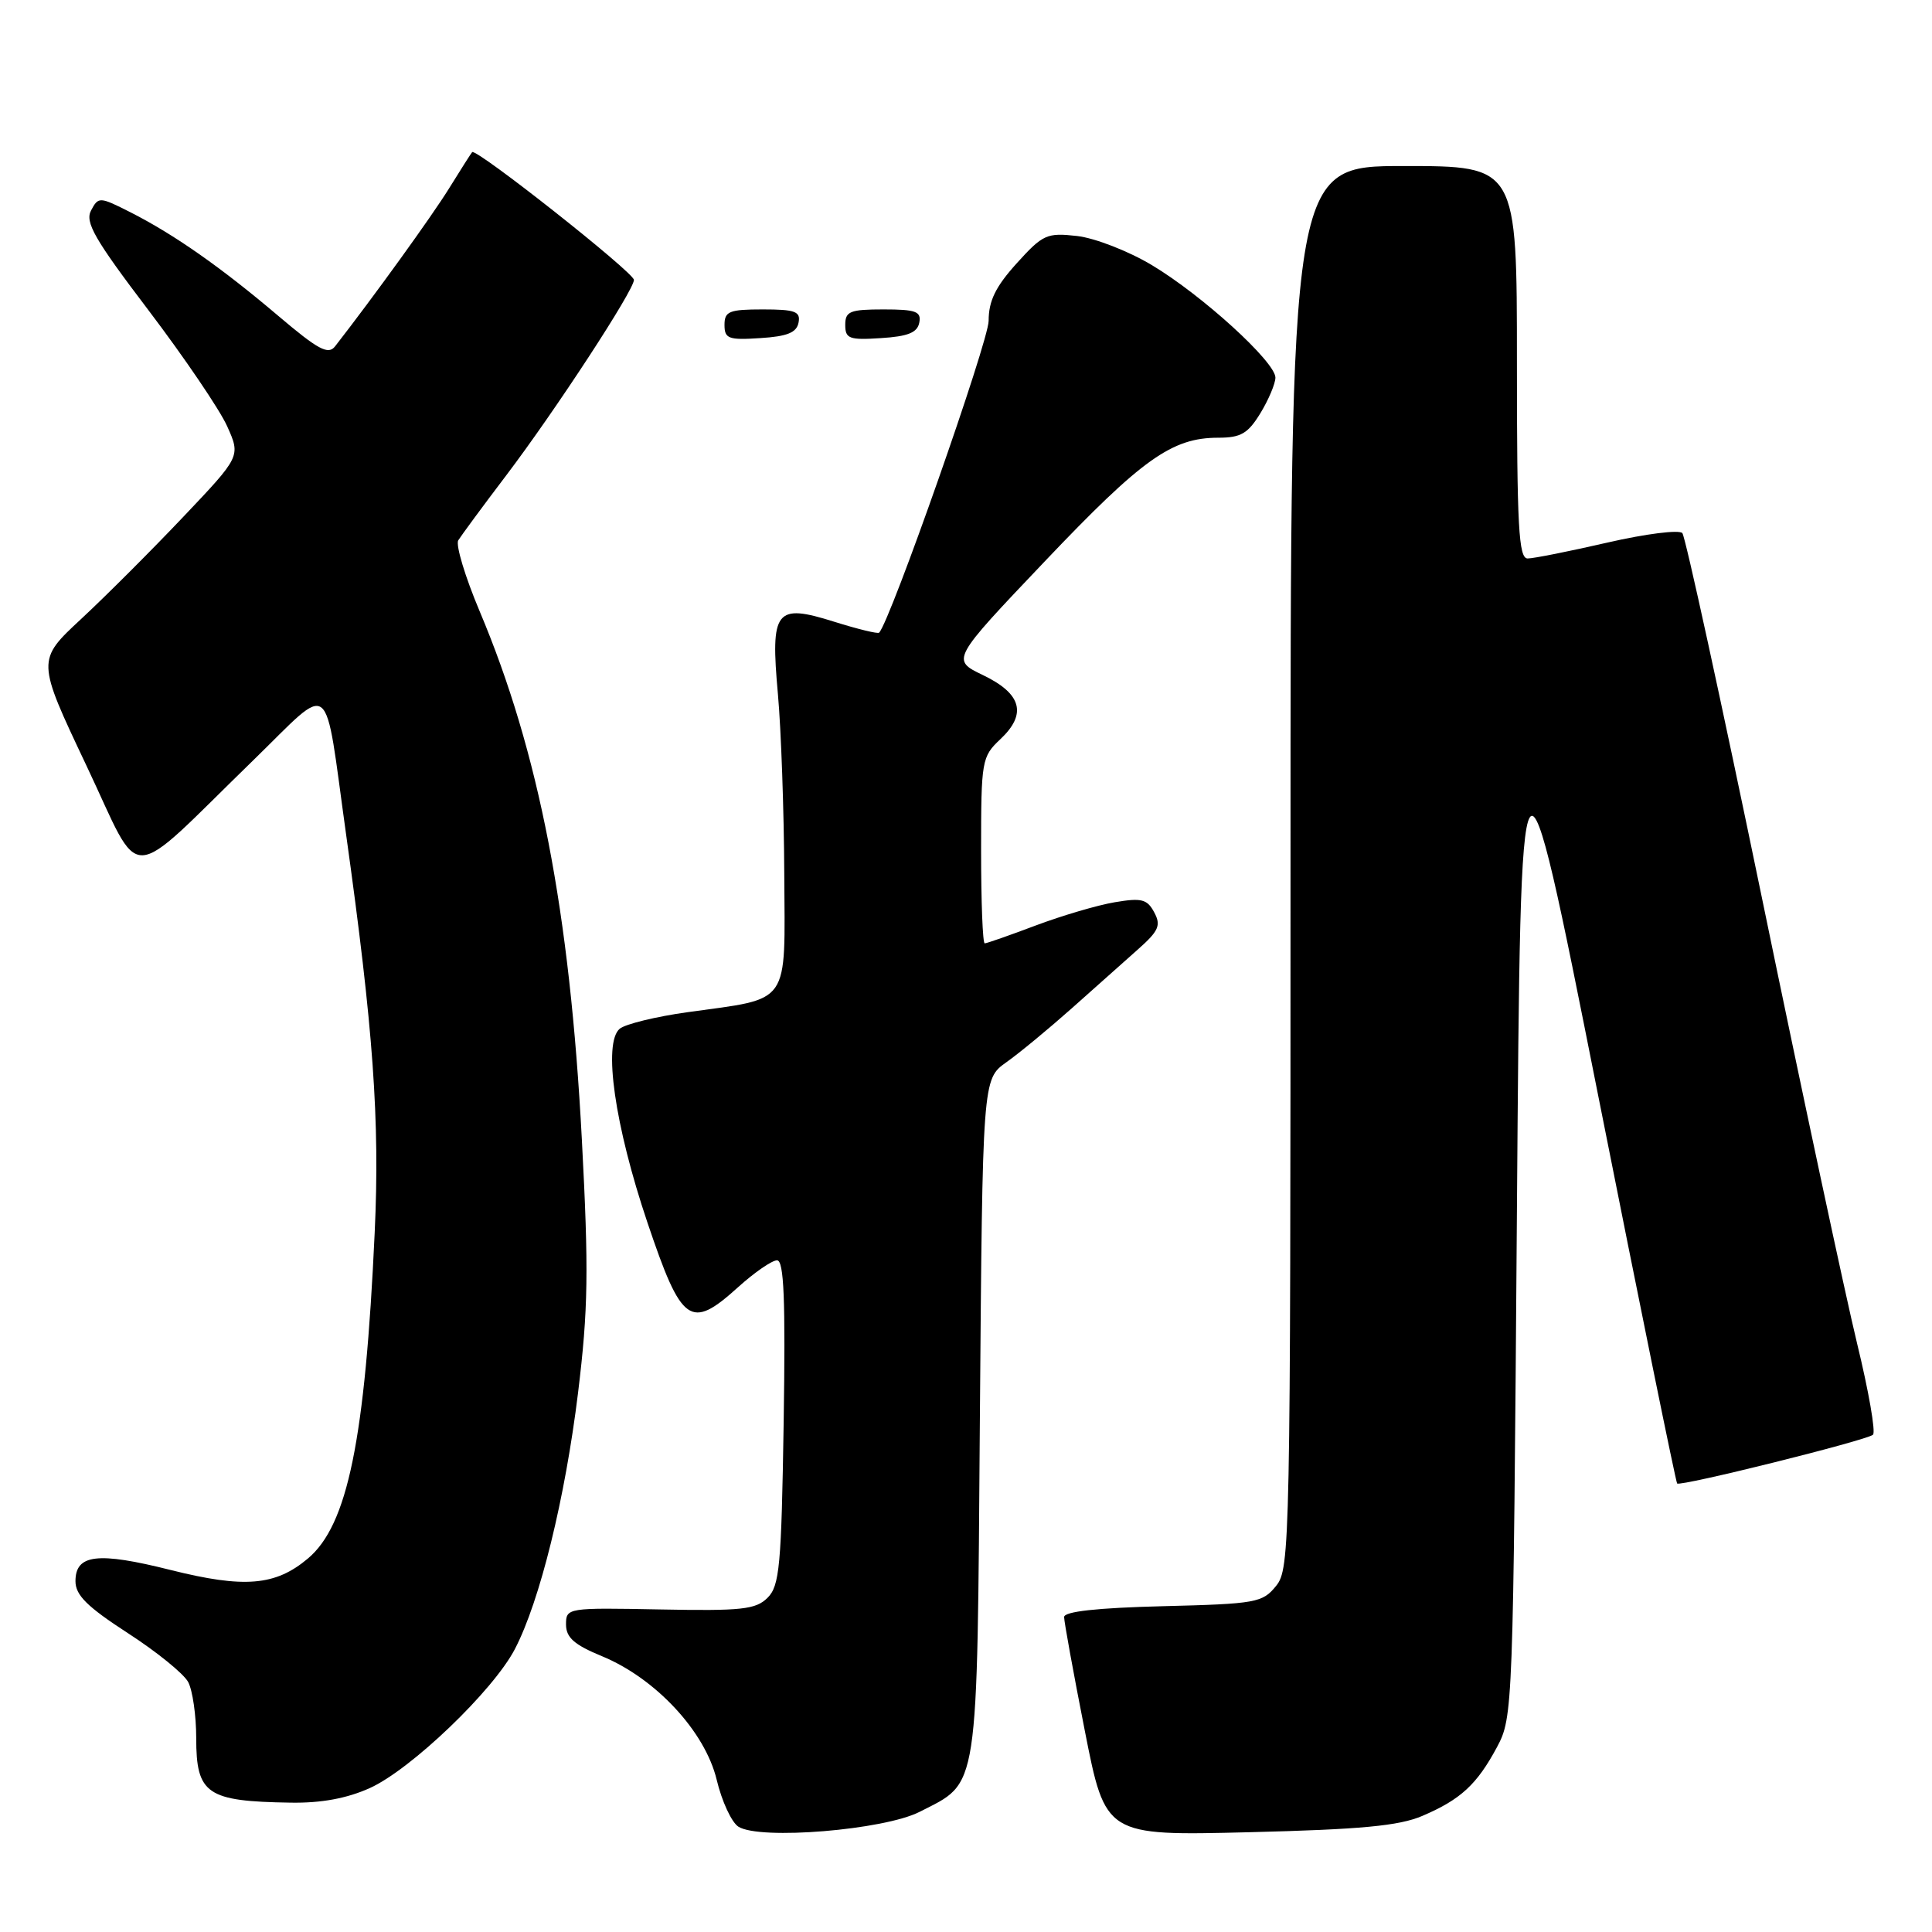 <?xml version="1.0" encoding="UTF-8" standalone="no"?>
<!DOCTYPE svg PUBLIC "-//W3C//DTD SVG 1.1//EN" "http://www.w3.org/Graphics/SVG/1.1/DTD/svg11.dtd" >
<svg xmlns="http://www.w3.org/2000/svg" xmlns:xlink="http://www.w3.org/1999/xlink" version="1.1" viewBox="0 0 256 256">
 <g >
 <path fill="currentColor"
d=" M 121.85 240.08 C 129.78 236.03 129.46 238.16 129.84 187.80 C 130.19 143.00 130.19 143.00 133.34 140.76 C 135.08 139.53 138.97 136.31 142.00 133.62 C 145.03 130.92 148.97 127.41 150.76 125.82 C 153.54 123.36 153.87 122.62 152.94 120.89 C 152.01 119.14 151.26 118.95 147.72 119.55 C 145.44 119.93 140.74 121.32 137.27 122.62 C 133.80 123.93 130.74 125.00 130.48 125.00 C 130.21 125.00 130.00 119.45 130.00 112.67 C 130.00 100.77 130.09 100.27 132.54 97.96 C 136.11 94.61 135.39 91.93 130.26 89.46 C 126.03 87.43 126.03 87.43 138.47 74.35 C 151.35 60.80 155.29 58.00 161.42 58.00 C 164.42 58.00 165.36 57.45 167.01 54.75 C 168.10 52.96 168.99 50.84 169.00 50.04 C 169.00 47.96 159.30 39.12 152.63 35.13 C 149.53 33.27 145.07 31.54 142.71 31.27 C 138.71 30.82 138.18 31.06 134.71 34.90 C 131.92 37.99 131.00 39.87 131.00 42.51 C 131.00 45.22 117.98 82.30 116.49 83.83 C 116.32 84.01 113.65 83.36 110.56 82.39 C 102.75 79.93 102.07 80.80 103.08 92.00 C 103.50 96.67 103.88 107.37 103.92 115.77 C 104.01 133.46 104.89 132.20 91.11 134.12 C 86.92 134.70 82.88 135.69 82.12 136.31 C 79.88 138.17 81.45 149.14 85.79 162.00 C 90.33 175.46 91.48 176.27 97.80 170.56 C 99.97 168.60 102.29 167.00 102.96 167.00 C 103.88 167.00 104.09 172.11 103.84 188.47 C 103.54 207.53 103.30 210.13 101.70 211.72 C 100.14 213.27 98.26 213.47 87.45 213.26 C 75.15 213.02 75.00 213.05 75.00 215.26 C 75.01 216.99 76.09 217.94 79.75 219.45 C 86.87 222.38 93.42 229.43 94.96 235.81 C 95.64 238.67 96.94 241.48 97.85 242.05 C 100.70 243.84 117.12 242.49 121.85 240.08 Z  M 188.46 240.62 C 193.54 238.45 195.70 236.46 198.36 231.50 C 200.47 227.55 200.51 226.61 201.00 160.50 C 201.50 93.50 201.50 93.50 211.71 144.88 C 217.32 173.13 222.06 196.39 222.23 196.57 C 222.67 197.00 247.34 190.86 248.18 190.11 C 248.56 189.77 247.61 184.32 246.07 178.00 C 244.54 171.68 238.86 145.12 233.47 119.00 C 228.07 92.88 223.32 71.11 222.92 70.64 C 222.51 70.17 218.06 70.73 213.01 71.89 C 207.97 73.05 203.21 74.00 202.42 74.00 C 201.23 74.00 201.00 69.83 201.00 48.00 C 201.00 22.00 201.00 22.00 186.00 22.00 C 171.00 22.00 171.00 22.00 171.00 114.89 C 171.00 204.82 170.94 207.85 169.09 210.14 C 167.29 212.37 166.45 212.52 154.09 212.83 C 145.34 213.05 141.00 213.53 141.00 214.27 C 141.00 214.88 142.23 221.65 143.74 229.32 C 146.48 243.25 146.48 243.25 165.49 242.78 C 180.34 242.41 185.37 241.94 188.46 240.62 Z  M 49.00 236.93 C 54.45 234.47 65.37 224.01 68.23 218.50 C 71.54 212.14 74.88 198.57 76.60 184.51 C 77.94 173.50 78.02 168.39 77.10 151.01 C 75.50 120.73 71.42 99.64 63.55 80.98 C 61.63 76.43 60.36 72.21 60.72 71.60 C 61.09 71.00 63.94 67.12 67.07 63.00 C 73.61 54.37 84.00 38.46 84.00 37.09 C 84.00 36.11 63.06 19.57 62.56 20.16 C 62.40 20.35 61.01 22.52 59.48 25.00 C 57.19 28.69 49.56 39.26 44.40 45.89 C 43.50 47.06 42.16 46.34 36.88 41.86 C 29.30 35.43 23.10 31.08 17.29 28.13 C 13.20 26.06 13.04 26.05 12.07 27.88 C 11.23 29.44 12.52 31.69 19.69 41.13 C 24.43 47.38 29.12 54.29 30.10 56.48 C 31.89 60.47 31.89 60.47 24.29 68.48 C 20.11 72.89 14.02 78.98 10.77 82.00 C 4.85 87.50 4.85 87.50 11.44 101.42 C 19.01 117.38 16.36 117.46 33.62 100.68 C 44.22 90.36 42.89 89.30 45.85 110.50 C 49.47 136.37 50.34 148.45 49.65 163.29 C 48.38 190.80 46.07 202.08 40.80 206.51 C 36.50 210.13 32.38 210.48 22.60 208.03 C 12.93 205.60 10.00 205.95 10.00 209.52 C 10.00 211.37 11.55 212.90 16.93 216.39 C 20.74 218.85 24.34 221.77 24.93 222.87 C 25.52 223.97 26.00 227.32 26.00 230.31 C 26.00 237.73 27.40 238.69 38.50 238.86 C 42.55 238.93 45.96 238.30 49.00 236.93 Z  M 105.81 42.75 C 106.10 41.27 105.36 41.00 101.07 41.00 C 96.62 41.00 96.00 41.25 96.00 43.05 C 96.00 44.88 96.53 45.08 100.74 44.80 C 104.31 44.58 105.56 44.07 105.81 42.75 Z  M 121.81 42.75 C 122.10 41.27 121.36 41.00 117.07 41.00 C 112.62 41.00 112.00 41.25 112.00 43.05 C 112.00 44.88 112.53 45.08 116.74 44.80 C 120.31 44.58 121.56 44.07 121.81 42.75 Z "/>
</g>
</svg>
